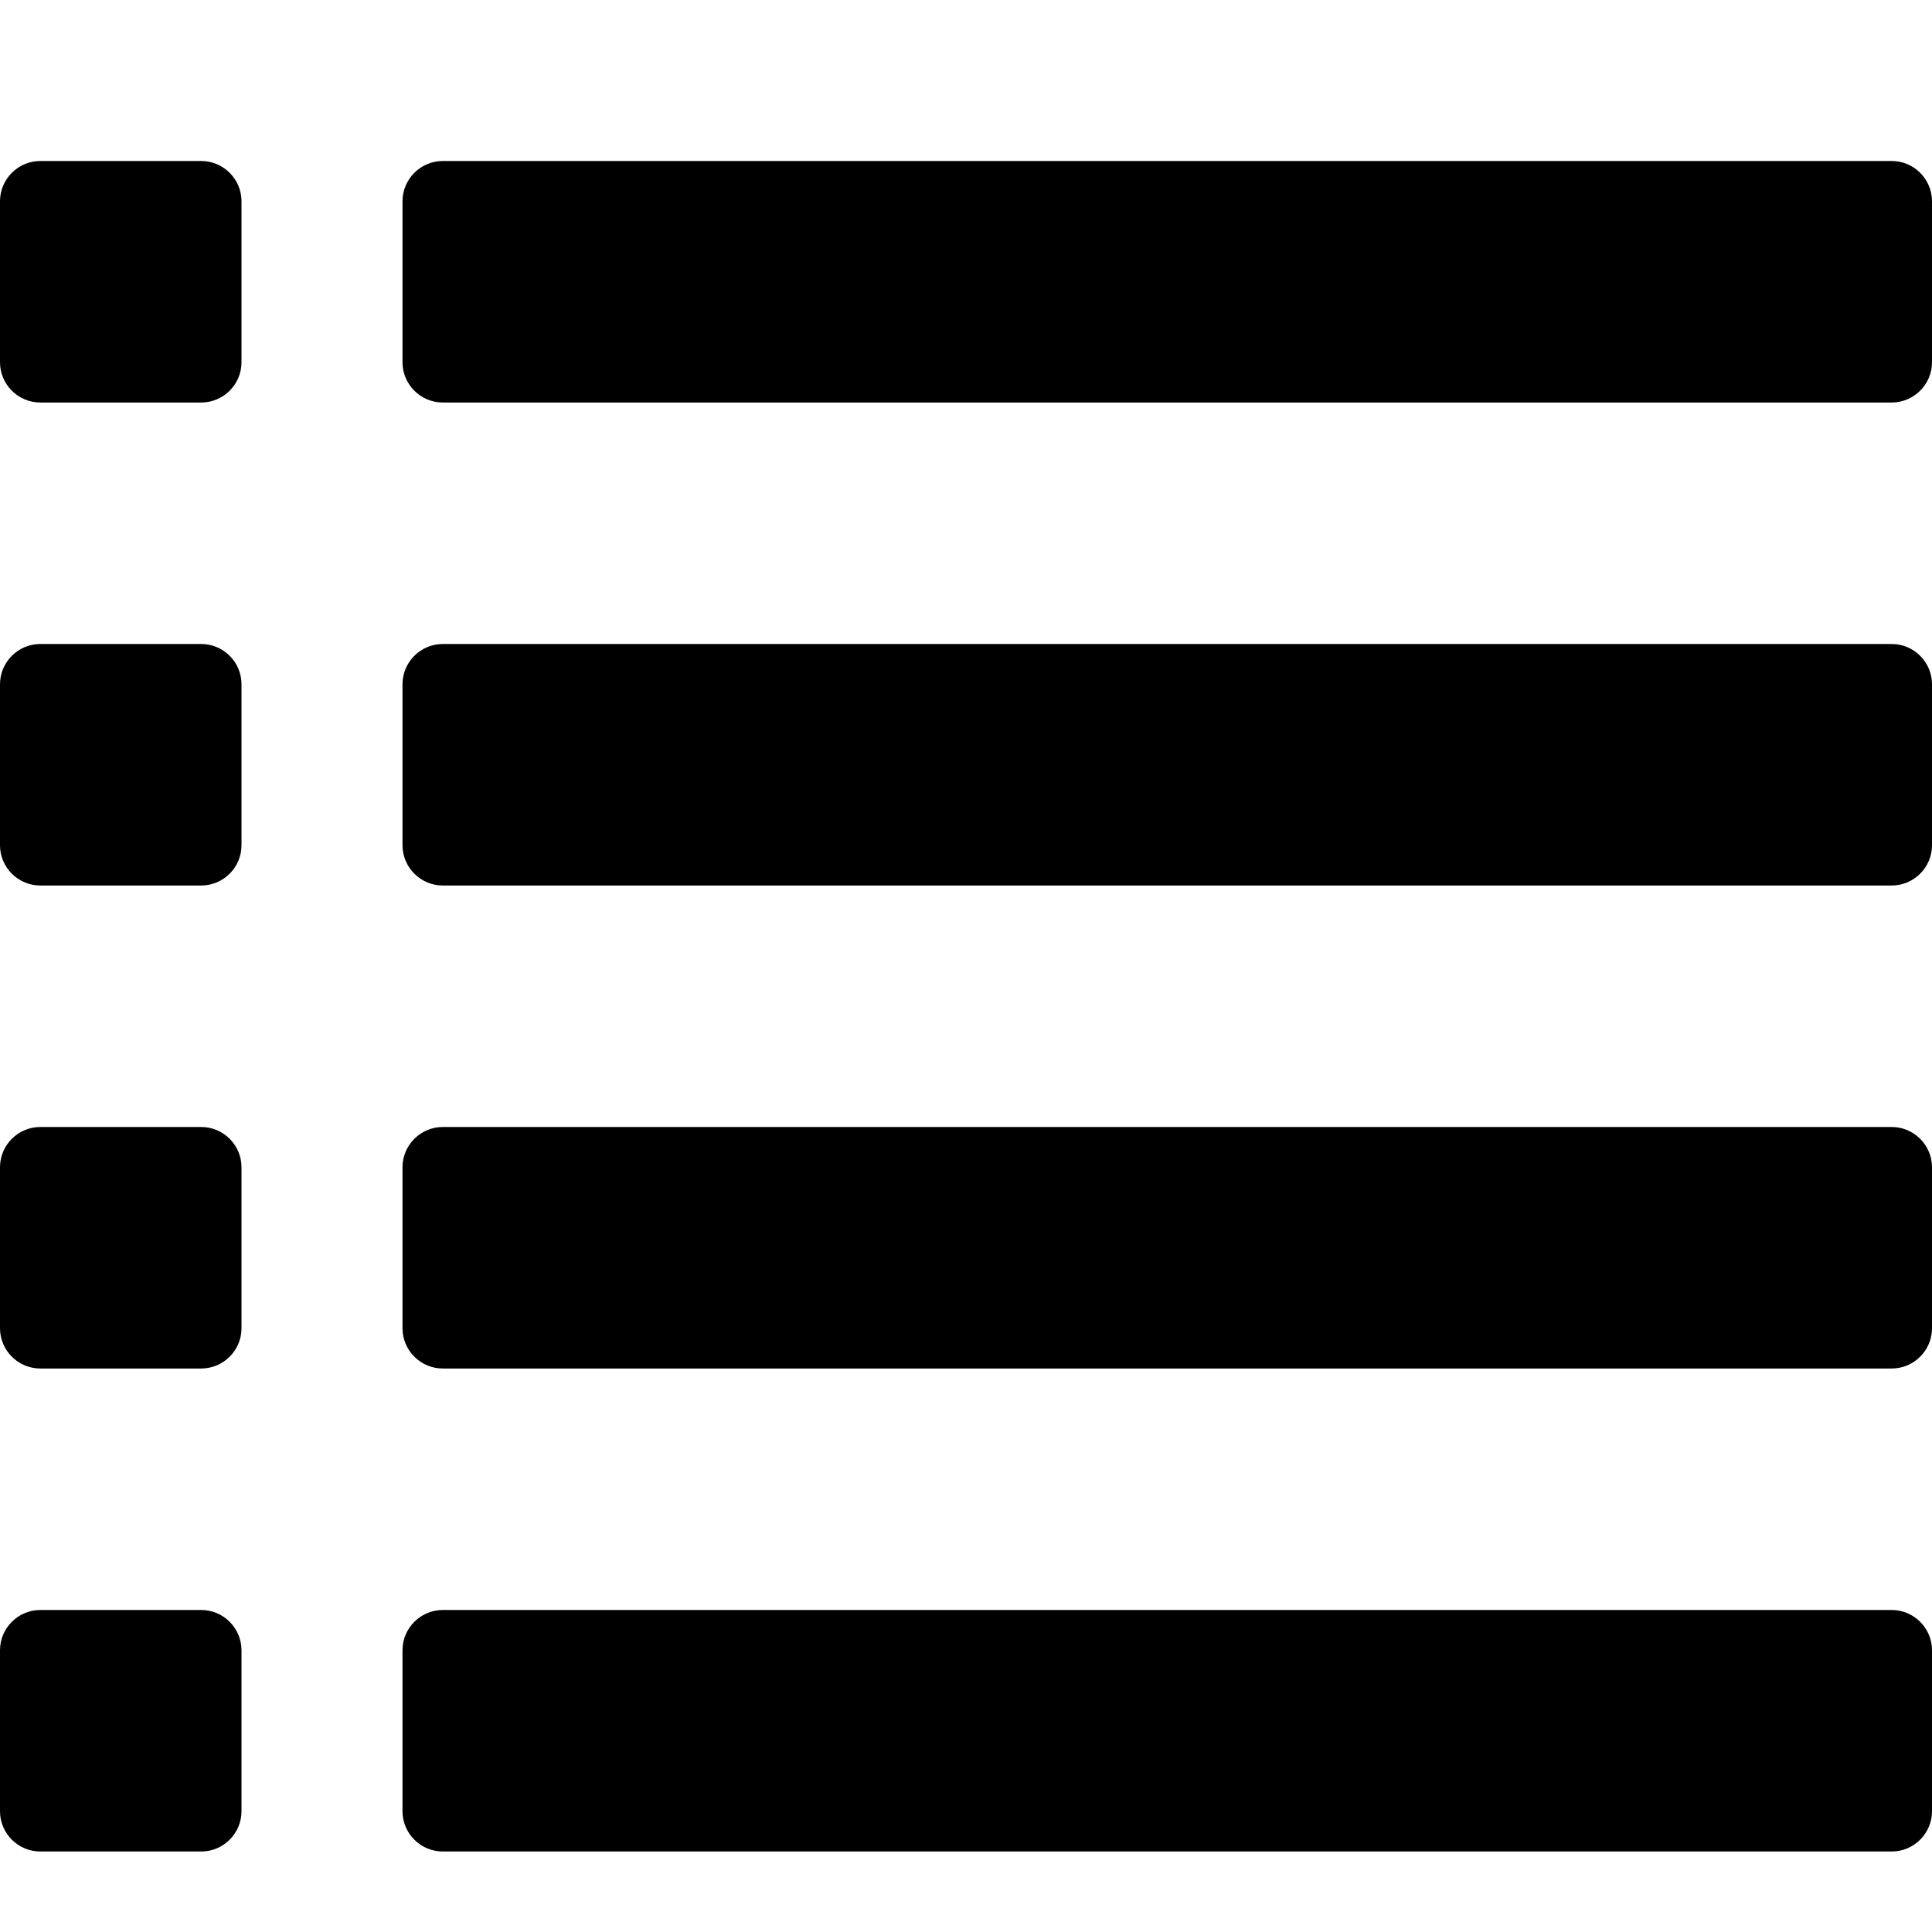<!-- Generated by IcoMoon.io -->
<svg version="1.1" xmlns="http://www.w3.org/2000/svg" width="512" height="512" viewBox="0 0 512 512">
<title></title>
<g id="icomoon-ignore">
</g>
<path fill="#000" d="M512 352c0 5.867-4.8 10.667-10.667 10.667h-383.999c-5.867 0-10.667-4.8-10.667-10.667v-42.667c0-5.867 4.8-10.667 10.667-10.667h383.999c5.867 0 10.667 4.8 10.667 10.667v42.667zM64.001 309.333c0-5.867-4.8-10.667-10.667-10.667h-42.667c-5.867 0-10.667 4.8-10.667 10.667v42.667c0 5.867 4.8 10.667 10.667 10.667h42.667c5.867 0 10.667-4.8 10.667-10.667v-42.667zM512 437.332c0-5.867-4.8-10.667-10.667-10.667h-383.999c-5.867 0-10.667 4.8-10.667 10.667v42.667c0 5.867 4.8 10.667 10.667 10.667h383.999c5.867 0 10.667-4.8 10.667-10.667v-42.667zM64.001 437.332c0-5.867-4.8-10.667-10.667-10.667h-42.667c-5.867 0-10.667 4.8-10.667 10.667v42.667c0 5.867 4.8 10.667 10.667 10.667h42.667c5.867 0 10.667-4.8 10.667-10.667v-42.667zM512 181.333c0-5.867-4.8-10.667-10.667-10.667h-383.999c-5.867 0-10.667 4.8-10.667 10.667v42.667c0 5.867 4.8 10.667 10.667 10.667h383.999c5.867 0 10.667-4.8 10.667-10.667v-42.667zM64.001 181.333c0-5.867-4.8-10.667-10.667-10.667h-42.667c-5.867 0-10.667 4.8-10.667 10.667v42.667c0 5.867 4.8 10.667 10.667 10.667h42.667c5.867 0 10.667-4.8 10.667-10.667v-42.667zM512 53.334c0-5.867-4.8-10.667-10.667-10.667h-383.999c-5.867 0-10.667 4.8-10.667 10.667v42.667c0 5.867 4.8 10.667 10.667 10.667h383.999c5.867 0 10.667-4.8 10.667-10.667v-42.667zM64.001 53.334c0-5.867-4.8-10.667-10.667-10.667h-42.667c-5.867 0-10.667 4.8-10.667 10.667v42.667c0 5.867 4.8 10.667 10.667 10.667h42.667c5.867 0 10.667-4.8 10.667-10.667v-42.667z"></path>
</svg>
